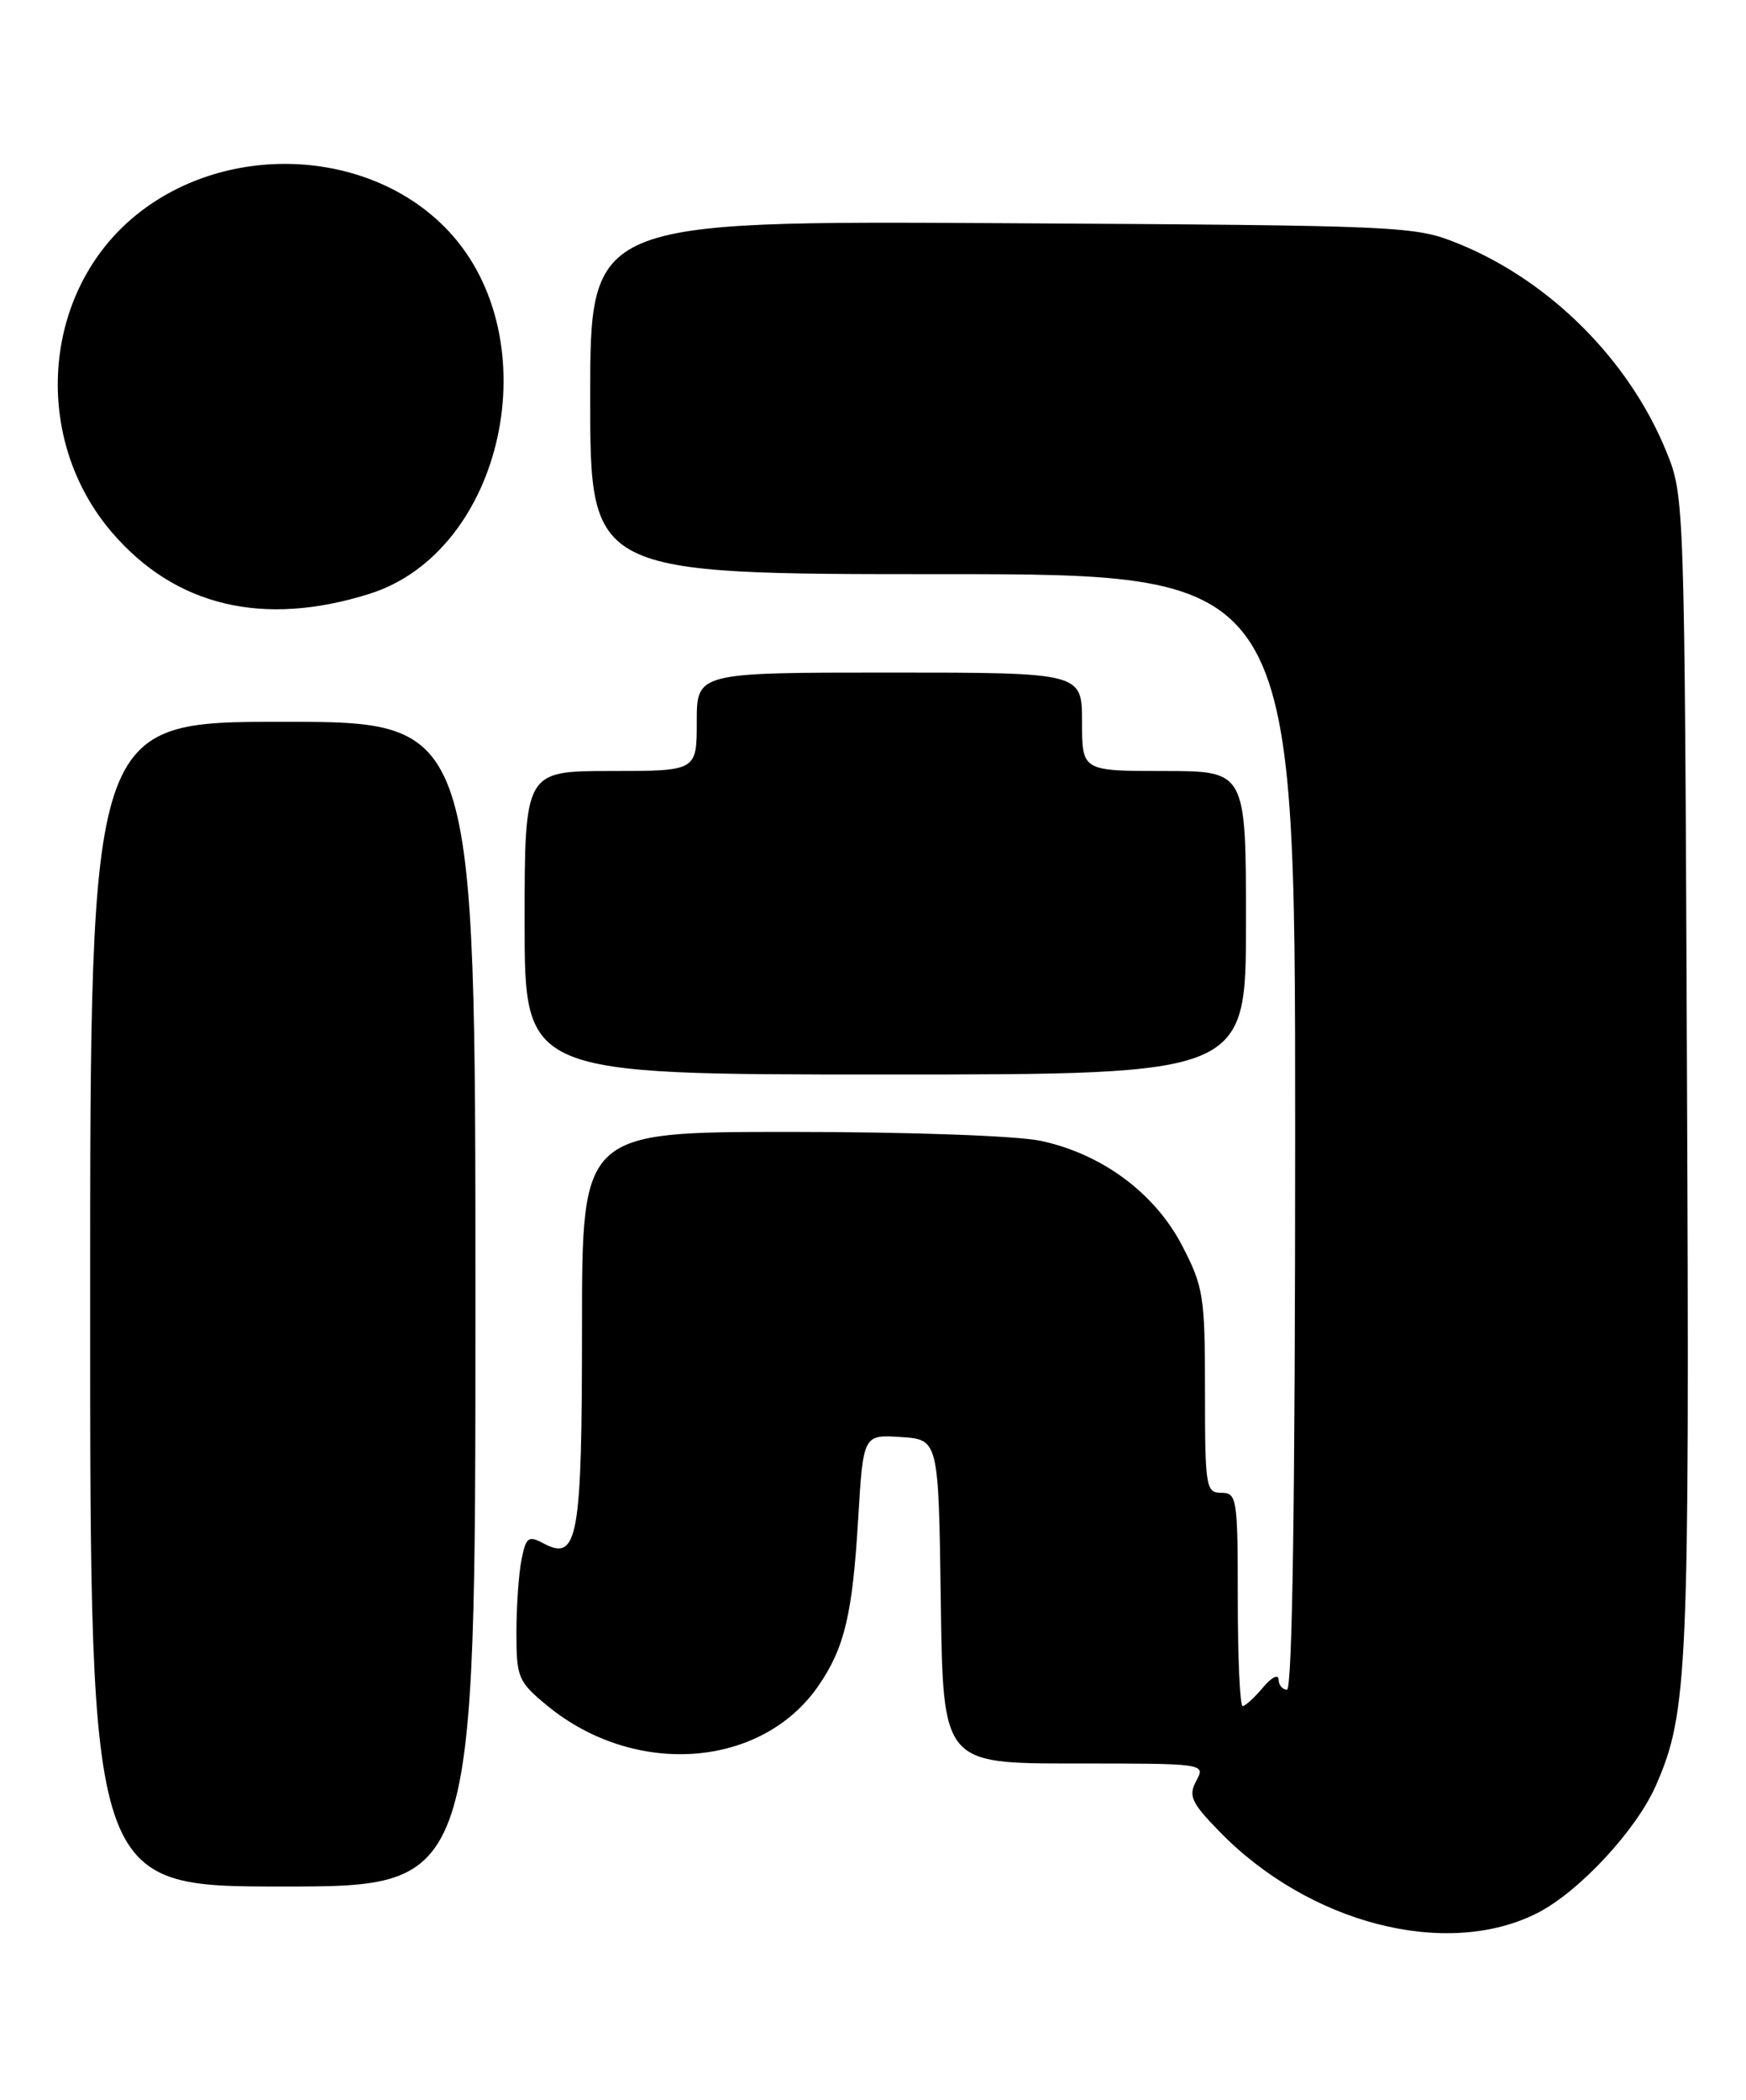 <?xml version="1.0" encoding="UTF-8" standalone="no"?>
<!DOCTYPE svg PUBLIC "-//W3C//DTD SVG 1.1//EN" "http://www.w3.org/Graphics/SVG/1.1/DTD/svg11.dtd" >
<svg xmlns="http://www.w3.org/2000/svg" xmlns:xlink="http://www.w3.org/1999/xlink" version="1.1" viewBox="0 0 213 256">
 <g >
 <path fill="currentColor"
d=" M 187.57 233.22 C 192.65 230.63 199.63 223.11 202.01 217.68 C 205.91 208.77 206.12 203.95 205.80 131.00 C 205.50 60.60 205.50 60.49 203.26 55.00 C 198.73 43.90 189.10 34.27 178.00 29.74 C 172.59 27.54 171.68 27.50 122.25 27.21 C 72.00 26.93 72.00 26.93 72.00 48.46 C 72.00 70.00 72.00 70.00 115.00 70.00 C 158.00 70.00 158.00 70.00 158.00 138.00 C 158.00 182.67 157.66 206.00 157.00 206.00 C 156.45 206.00 155.99 205.44 155.97 204.75 C 155.95 204.06 155.09 204.51 154.06 205.75 C 153.02 206.99 151.91 208.00 151.59 208.00 C 151.27 208.00 151.00 202.15 151.00 195.00 C 151.00 182.67 150.90 182.00 149.00 182.00 C 147.11 182.00 147.00 181.33 147.00 169.61 C 147.00 158.01 146.82 156.89 144.21 151.86 C 140.88 145.46 134.45 140.69 126.97 139.09 C 124.07 138.47 110.99 138.00 96.45 138.00 C 71.00 138.00 71.00 138.00 71.00 161.81 C 71.00 187.60 70.50 190.41 66.29 188.16 C 64.46 187.18 64.17 187.40 63.62 190.15 C 63.28 191.86 63.00 195.86 63.00 199.05 C 63.00 204.53 63.21 205.02 66.72 207.92 C 77.42 216.74 92.94 215.60 99.87 205.49 C 103.03 200.88 104.00 196.80 104.69 185.20 C 105.31 174.90 105.31 174.90 109.90 175.20 C 114.50 175.50 114.50 175.50 114.77 195.25 C 115.04 215.00 115.04 215.00 131.06 215.00 C 147.04 215.00 147.07 215.00 145.94 217.11 C 144.96 218.94 145.32 219.75 148.66 223.19 C 159.64 234.54 176.48 238.87 187.57 233.22 Z  M 58.00 159.00 C 58.00 88.00 58.00 88.00 34.50 88.00 C 11.00 88.00 11.00 88.00 11.00 159.00 C 11.00 230.00 11.00 230.00 34.50 230.00 C 58.00 230.00 58.00 230.00 58.00 159.00 Z  M 152.00 112.50 C 152.00 94.00 152.00 94.00 142.00 94.00 C 132.00 94.00 132.00 94.00 132.00 88.00 C 132.00 82.00 132.00 82.00 108.50 82.00 C 85.00 82.00 85.00 82.00 85.00 88.00 C 85.00 94.00 85.00 94.00 74.50 94.00 C 64.00 94.00 64.00 94.00 64.00 112.50 C 64.00 131.00 64.00 131.00 108.00 131.00 C 152.00 131.00 152.00 131.00 152.00 112.50 Z  M 45.07 72.40 C 61.49 67.23 67.11 41.33 54.68 28.13 C 45.02 17.88 27.14 17.20 16.08 26.66 C 5.08 36.08 3.96 53.58 13.64 64.89 C 21.36 73.91 32.10 76.48 45.07 72.40 Z "/>
</g>
</svg>
